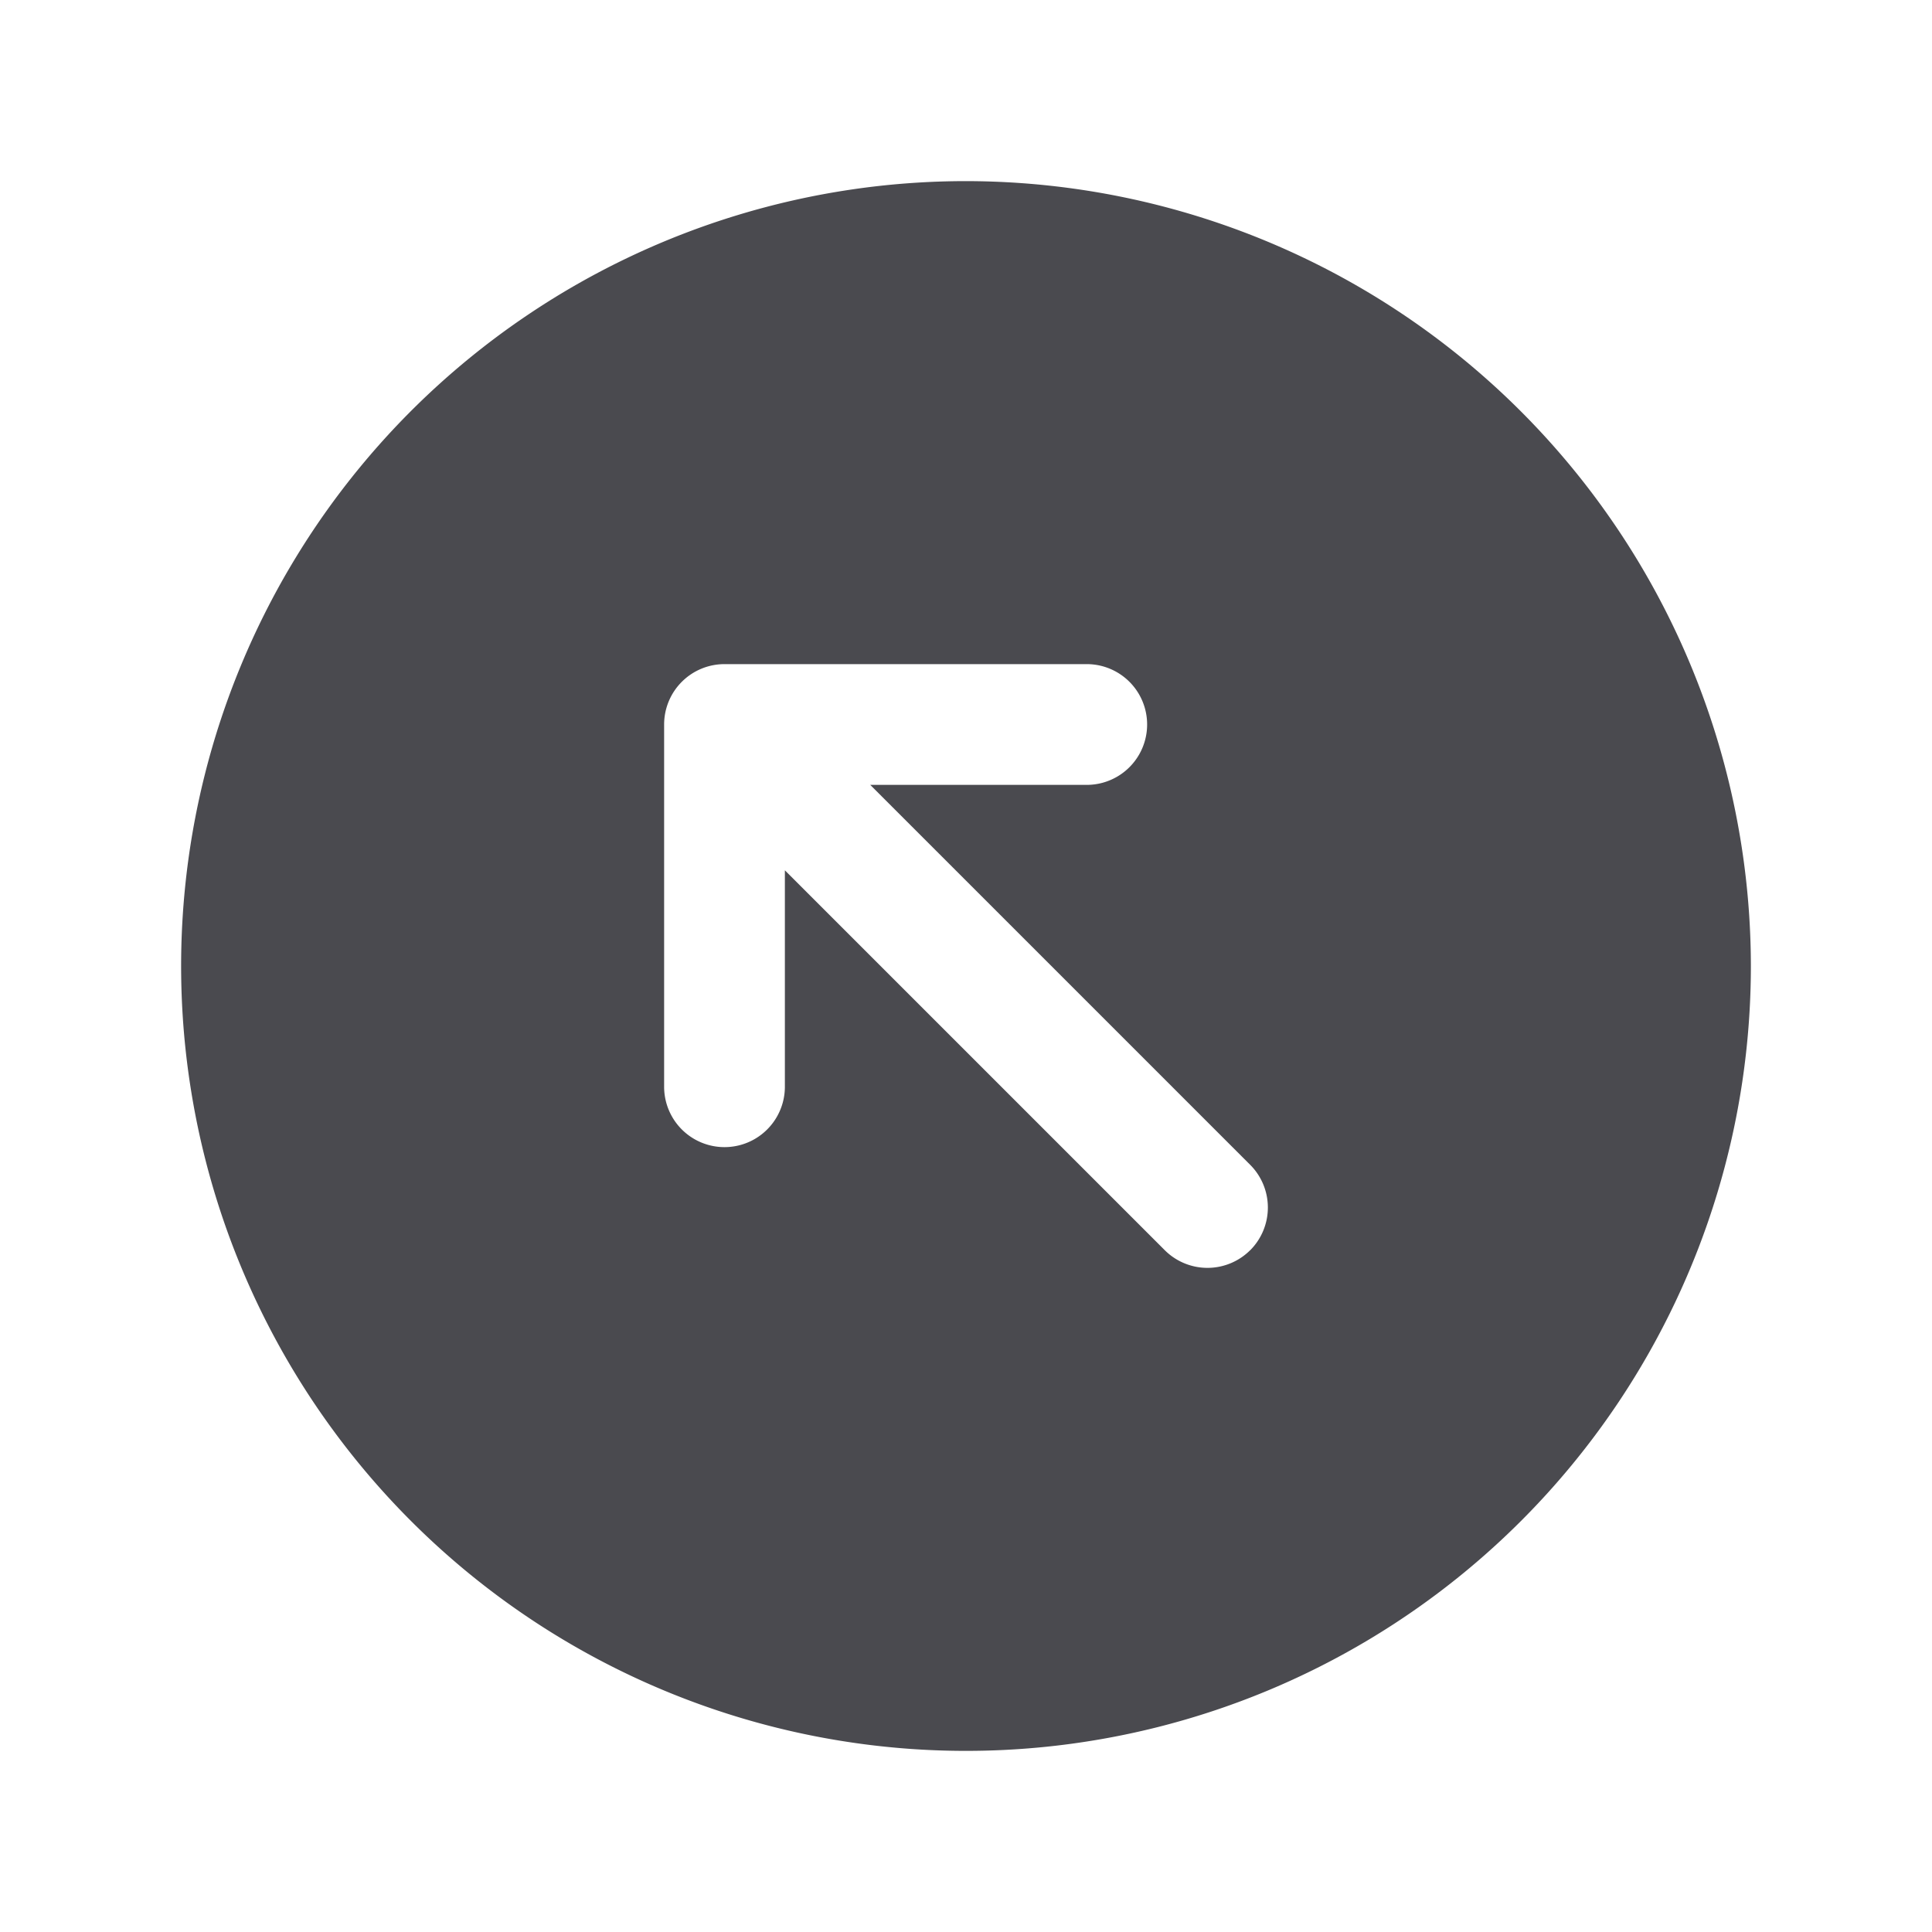 <svg xmlns="http://www.w3.org/2000/svg" width="32" height="32" fill="none" viewBox="0 0 32 32">
  <path fill="#4A4A4F" d="M16 3a13 13 0 1 0 13 13A13.013 13.013 0 0 0 16 3Zm4.707 17.707a1.001 1.001 0 0 1-1.415 0L13 14.415V18a1 1 0 0 1-2 0v-6a1 1 0 0 1 1-1h6a1 1 0 0 1 0 2h-3.586l6.293 6.293a1.001 1.001 0 0 1 0 1.415Z"/>
</svg>
